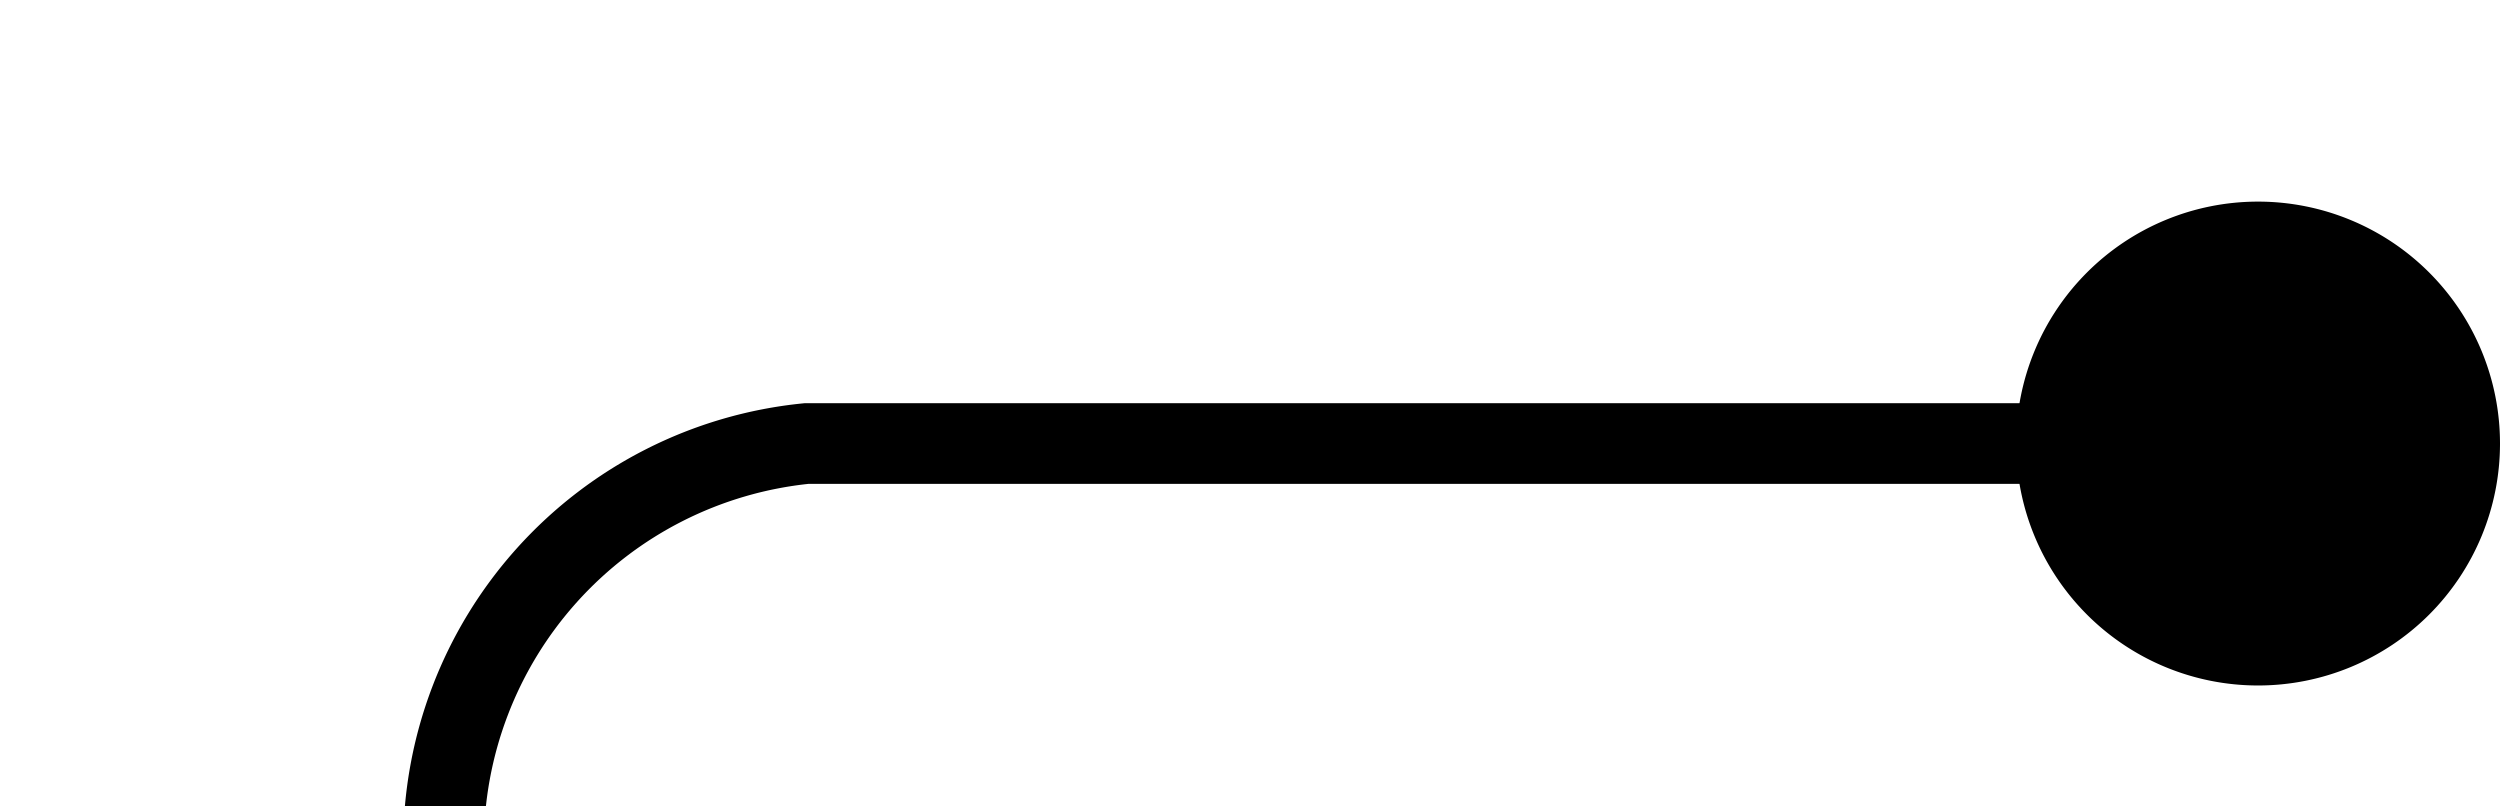 ﻿<?xml version="1.0" encoding="utf-8"?>
<svg version="1.1" xmlns:xlink="http://www.w3.org/1999/xlink" width="31px" height="10px" preserveAspectRatio="xMinYMid meet" viewBox="327 1387  31 8" xmlns="http://www.w3.org/2000/svg">
  <path d="M 357 1391.5  L 337 1391.5  A 5 5 0 0 0 332.5 1396.5 L 332.5 1441  A 5 5 0 0 1 327.5 1446.5 L 307 1446.5  " stroke-width="1" stroke="#000000" fill="none" />
  <path d="M 355 1388.5  A 3 3 0 0 0 352 1391.5 A 3 3 0 0 0 355 1394.5 A 3 3 0 0 0 358 1391.5 A 3 3 0 0 0 355 1388.5 Z " fill-rule="nonzero" fill="#000000" stroke="none" />
</svg>
